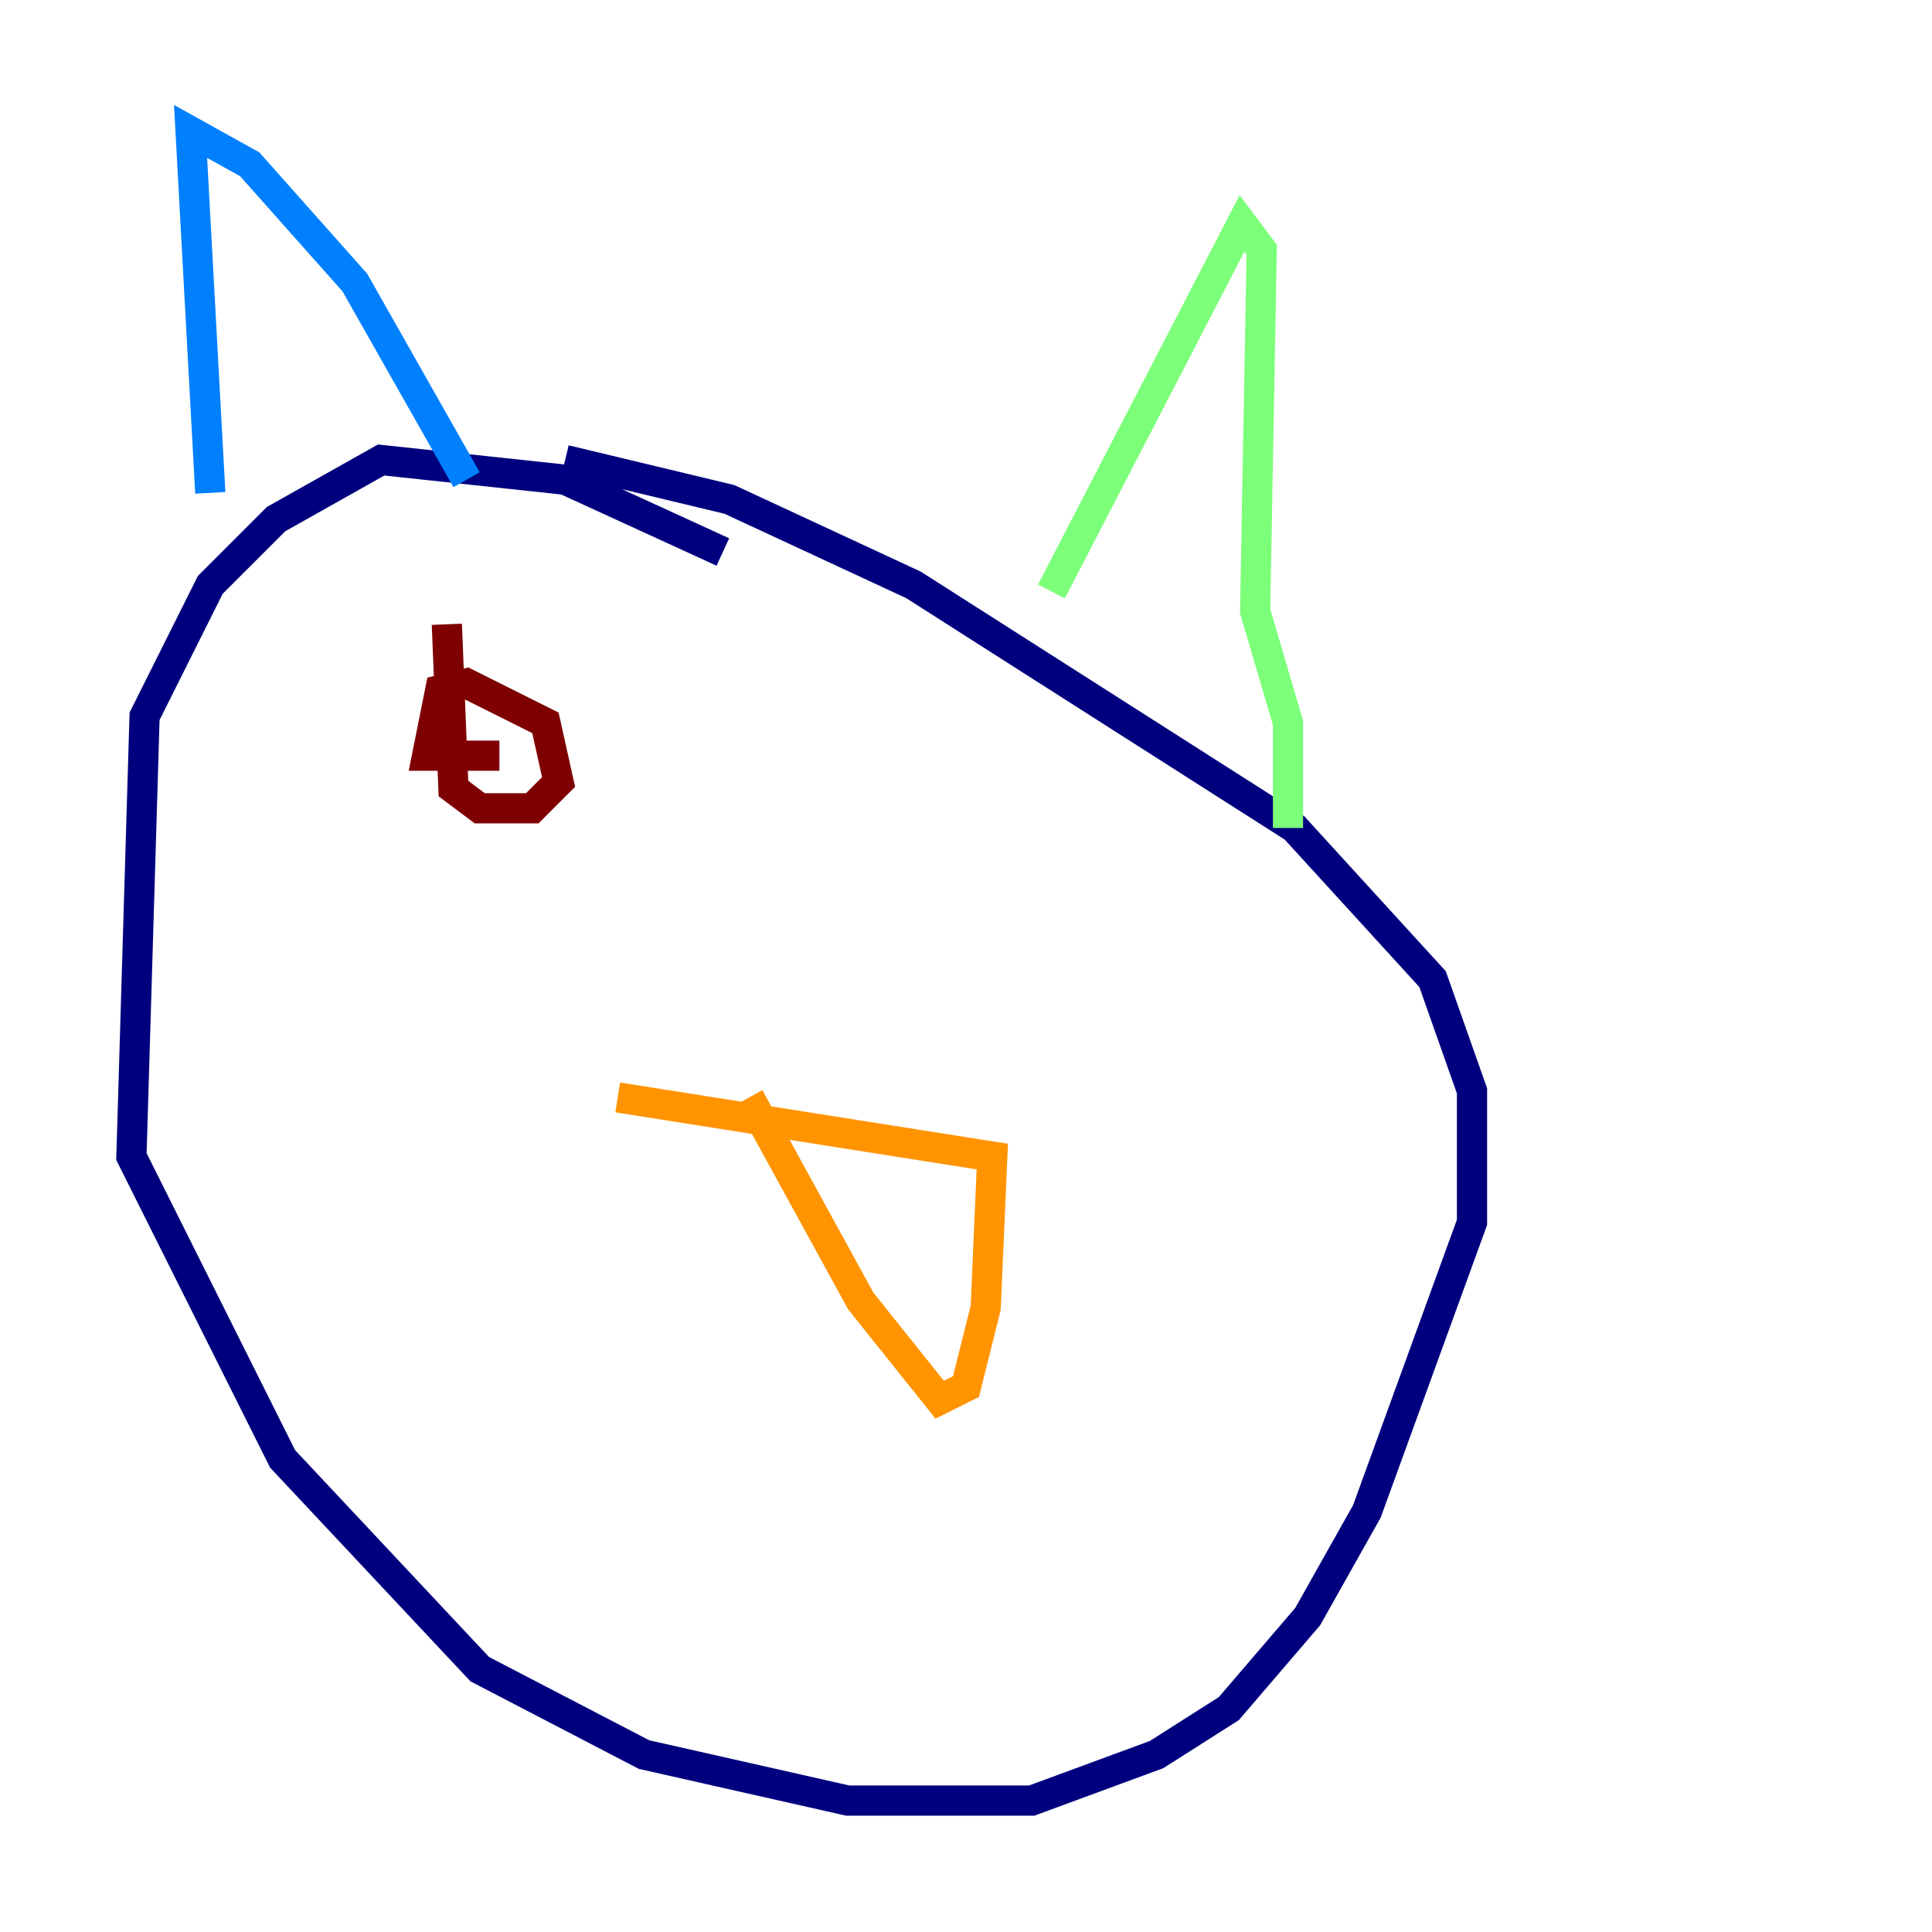 <?xml version="1.0" encoding="utf-8" ?>
<svg baseProfile="tiny" height="128" version="1.2" viewBox="0,0,128,128" width="128" xmlns="http://www.w3.org/2000/svg" xmlns:ev="http://www.w3.org/2001/xml-events" xmlns:xlink="http://www.w3.org/1999/xlink"><defs /><polyline fill="none" points="47.891,36.571 37.442,31.782 25.252,30.476 18.286,34.395 13.932,38.748 9.578,47.456 8.707,76.626 18.721,96.653 31.782,110.585 42.667,116.245 56.163,119.293 68.354,119.293 76.626,116.245 81.415,113.197 86.639,107.102 90.558,100.136 97.524,80.98 97.524,72.272 94.912,64.871 85.769,54.857 60.517,38.748 48.327,33.088 37.442,30.476" stroke="#00007f" stroke-width="2" /><polyline fill="none" points="13.932,32.653 12.626,8.707 16.544,10.884 23.51,18.721 30.912,31.782" stroke="#0080ff" stroke-width="2" /><polyline fill="none" points="69.66,39.184 82.286,14.803 83.592,16.544 83.156,40.49 85.333,47.891 85.333,54.857" stroke="#7cff79" stroke-width="2" /><polyline fill="none" points="40.925,72.707 65.742,76.626 65.306,86.639 64.0,91.864 62.258,92.735 57.034,86.204 49.633,72.707" stroke="#ff9400" stroke-width="2" /><polyline fill="none" points="29.605,41.361 30.041,52.245 31.782,53.551 35.265,53.551 37.007,51.809 36.136,47.891 30.912,45.279 29.17,45.714 28.299,50.068 33.088,50.068" stroke="#7f0000" stroke-width="2" /></svg>